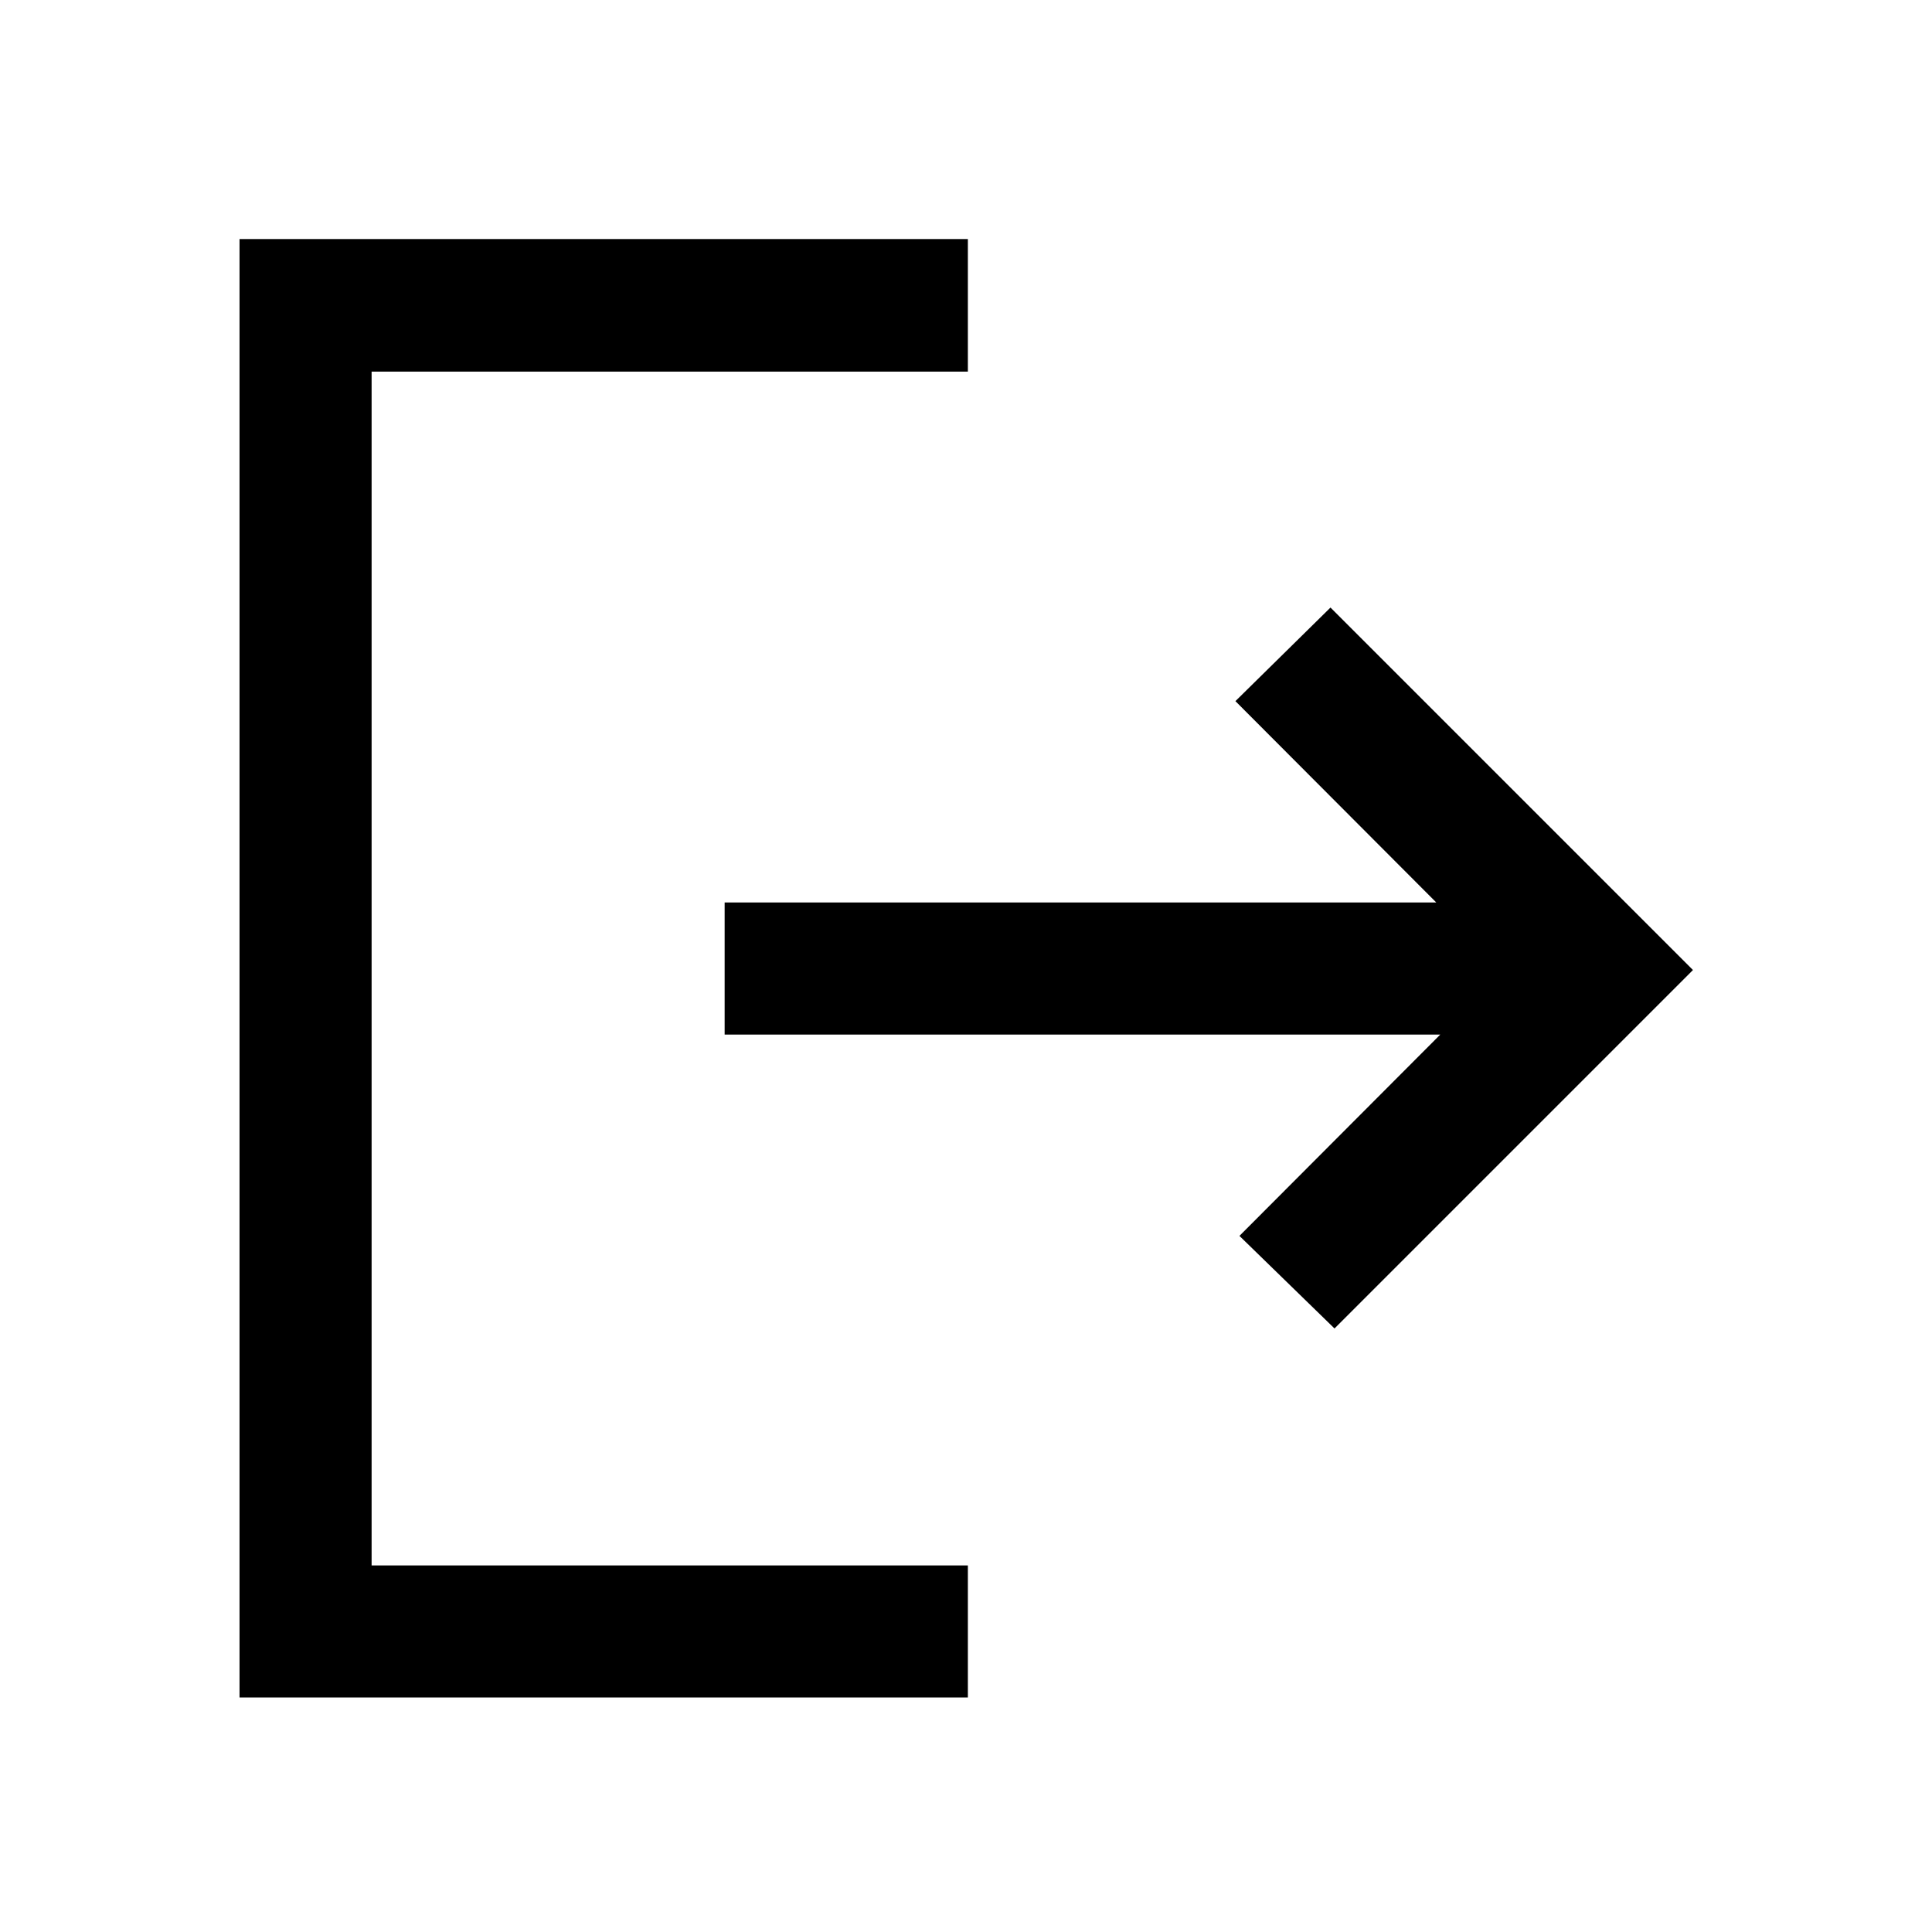 <svg xmlns="http://www.w3.org/2000/svg" height="48" viewBox="0 -960 960 960" width="48"><path d="M119.02-116.52v-724.7h361.91v65.87H184.65v593.2h296.28v65.63H119.02Zm544.09-183.37-47.24-46 99.8-100.04h-355.6v-65.64h353.6l-99.8-100.04 47.24-46.5L841.22-478 663.11-299.89Z"/></svg>